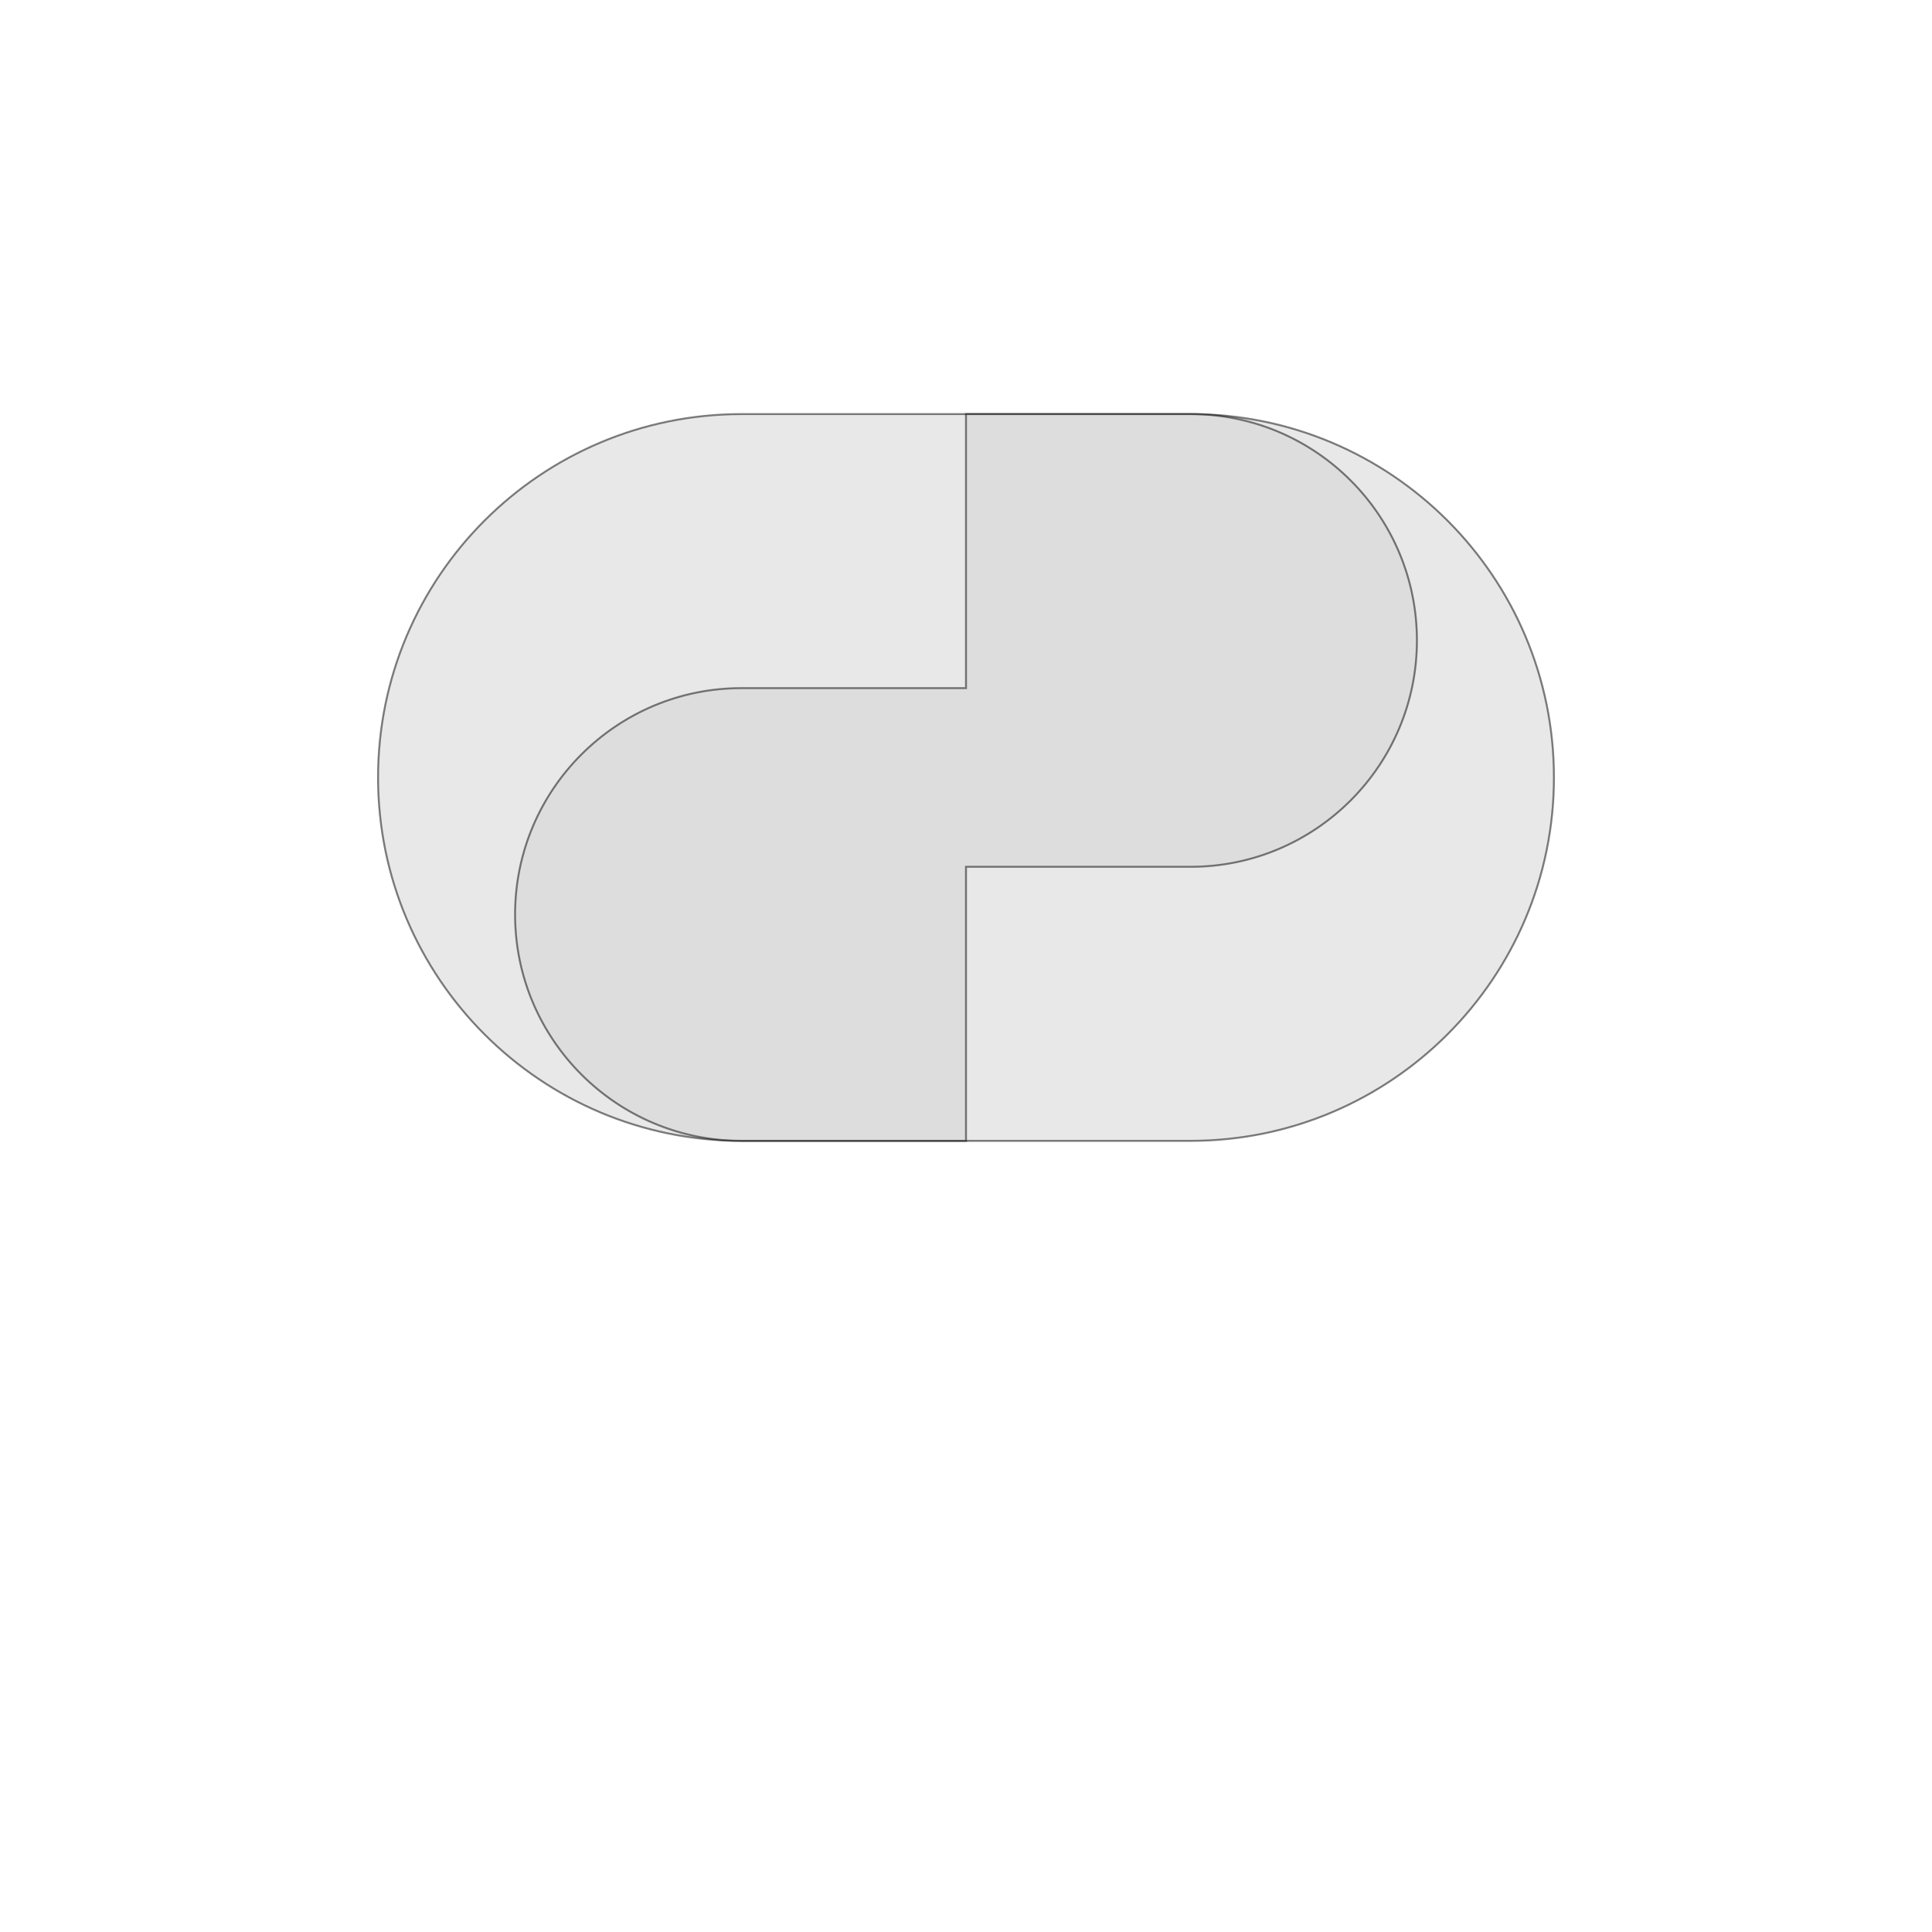 <?xml version="1.0" encoding="UTF-8" standalone="no"?>
<svg width="100%" height="100%" viewBox="0 0 1000 1000" version="1.1" xmlns="http://www.w3.org/2000/svg" xmlns:xlink="http://www.w3.org/1999/xlink" style="fill-rule:evenodd;clip-rule:evenodd;stroke-linecap:round;">
<path d="M804.318,402.418C804.318,298.612 720.041,214.335 616.235,214.335L383.765,214.335C279.959,214.335 195.682,298.612 195.682,402.418C195.682,506.224 279.959,590.501 383.765,590.501L616.235,590.501C720.041,590.501 804.318,506.224 804.318,402.418Z" style="fill:lightgrey;opacity:0.5;stroke:black;stroke-width:1.0px;"/>
<path d="M733.398,331.498C733.398,266.834 680.899,214.335 616.235,214.335L500,214.335L500,356.176L383.765,356.176C319.101,356.176 266.602,408.674 266.602,473.338C266.602,538.002 319.101,590.501 383.765,590.501L500,590.501L500,448.66L616.235,448.66C680.899,448.66 733.398,396.161 733.398,331.498Z" style="fill:lightgrey;opacity:0.5;stroke:black;stroke-width:1.0px;"/>
</svg>